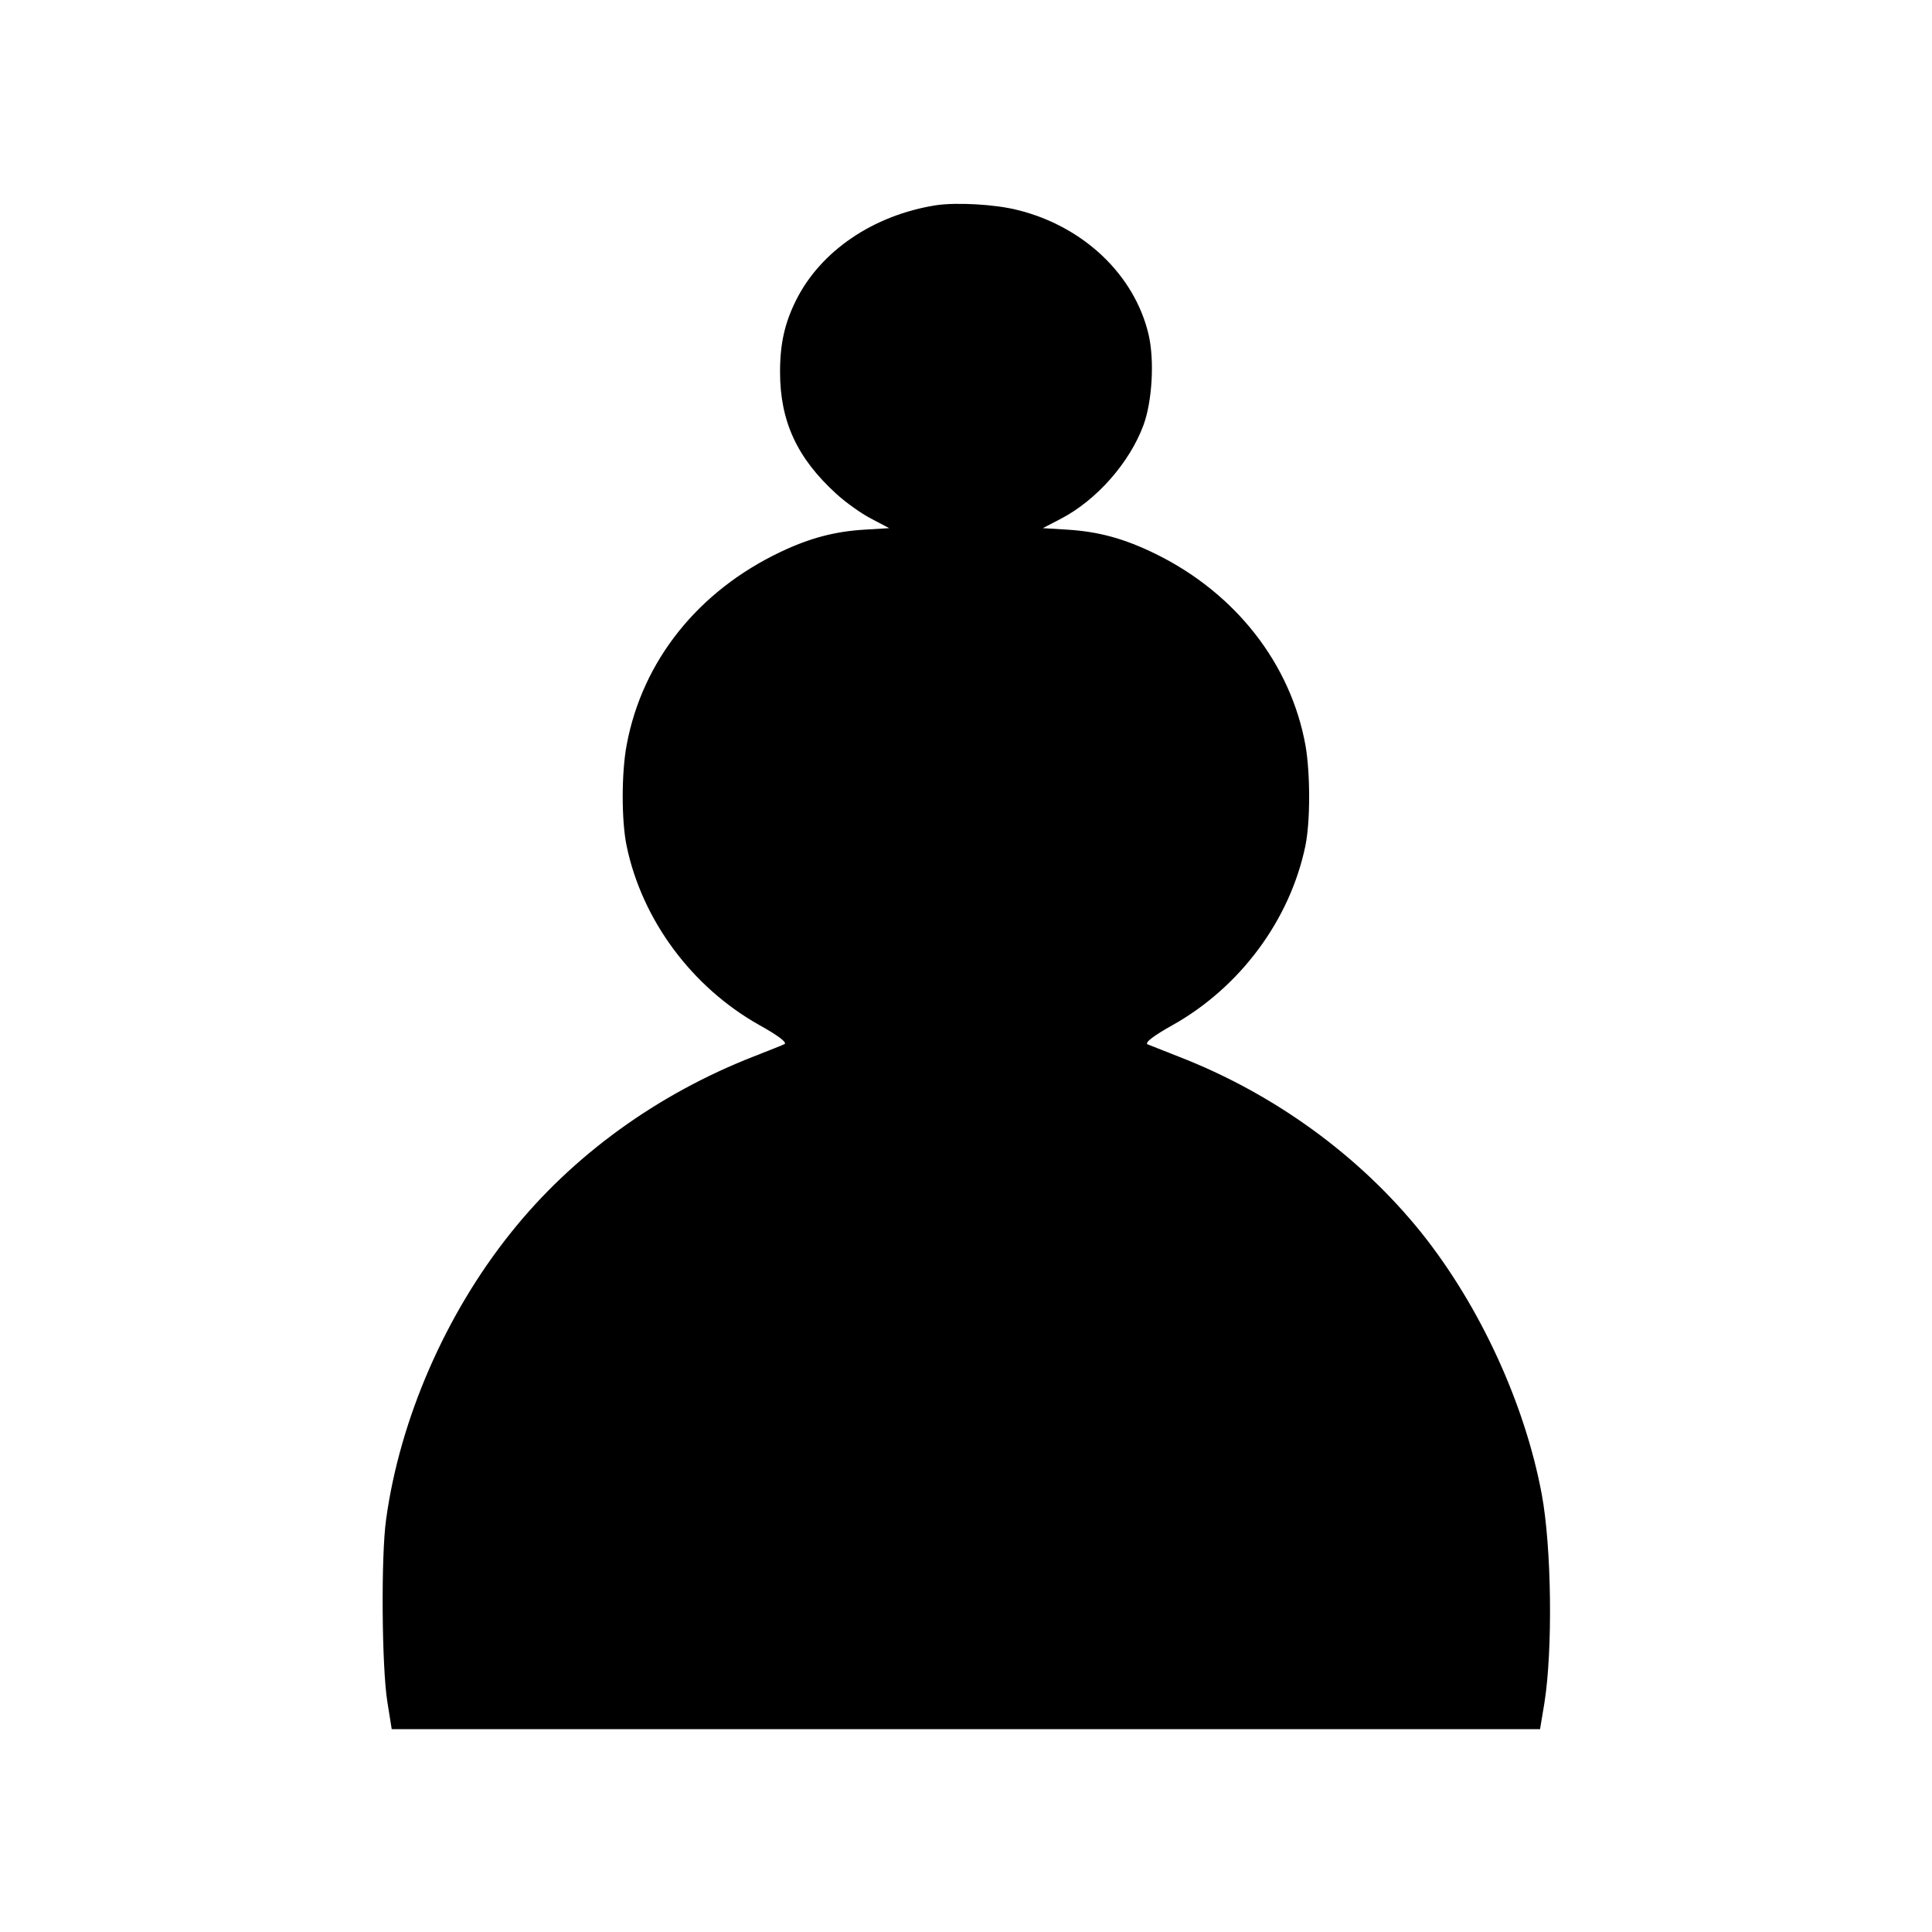 <?xml version="1.0" standalone="no"?>
<!DOCTYPE svg PUBLIC "-//W3C//DTD SVG 20010904//EN"
 "http://www.w3.org/TR/2001/REC-SVG-20010904/DTD/svg10.dtd">
<svg version="1.0" xmlns="http://www.w3.org/2000/svg"
 width="800pt" height="800pt" viewBox="0 0 800 800"
 preserveAspectRatio="xMidYMid meet">

<g transform="translate(0,800) scale(0.1,-0.1)"
fill="#000000" stroke="none">
<path d="M3875 7150 c-259 -41 -478 -190 -579 -394 -47 -94 -66 -180 -66 -296
0 -204 70 -356 232 -504 39 -36 105 -83 146 -104 l74 -39 -99 -6 c-125 -7
-230 -35 -350 -92 -342 -162 -573 -451 -638 -799 -22 -115 -22 -317 0 -420 64
-306 270 -584 550 -741 77 -43 114 -71 104 -78 -2 -2 -60 -25 -129 -52 -399
-156 -750 -410 -1005 -730 -270 -337 -459 -771 -516 -1185 -22 -153 -18 -618
5 -757 l18 -113 2378 0 2377 0 18 108 c35 219 30 645 -11 865 -70 375 -256
779 -498 1082 -257 320 -611 577 -1006 730 -69 27 -127 50 -129 51 -10 8 27
36 104 79 280 157 486 435 550 741 21 100 21 299 1 416 -61 339 -289 631 -620
794 -133 65 -238 93 -369 101 l-99 6 75 39 c148 77 285 233 342 388 36 98 46
268 21 375 -58 246 -268 447 -541 515 -93 24 -254 33 -340 20z"/>
</g>
</svg>
